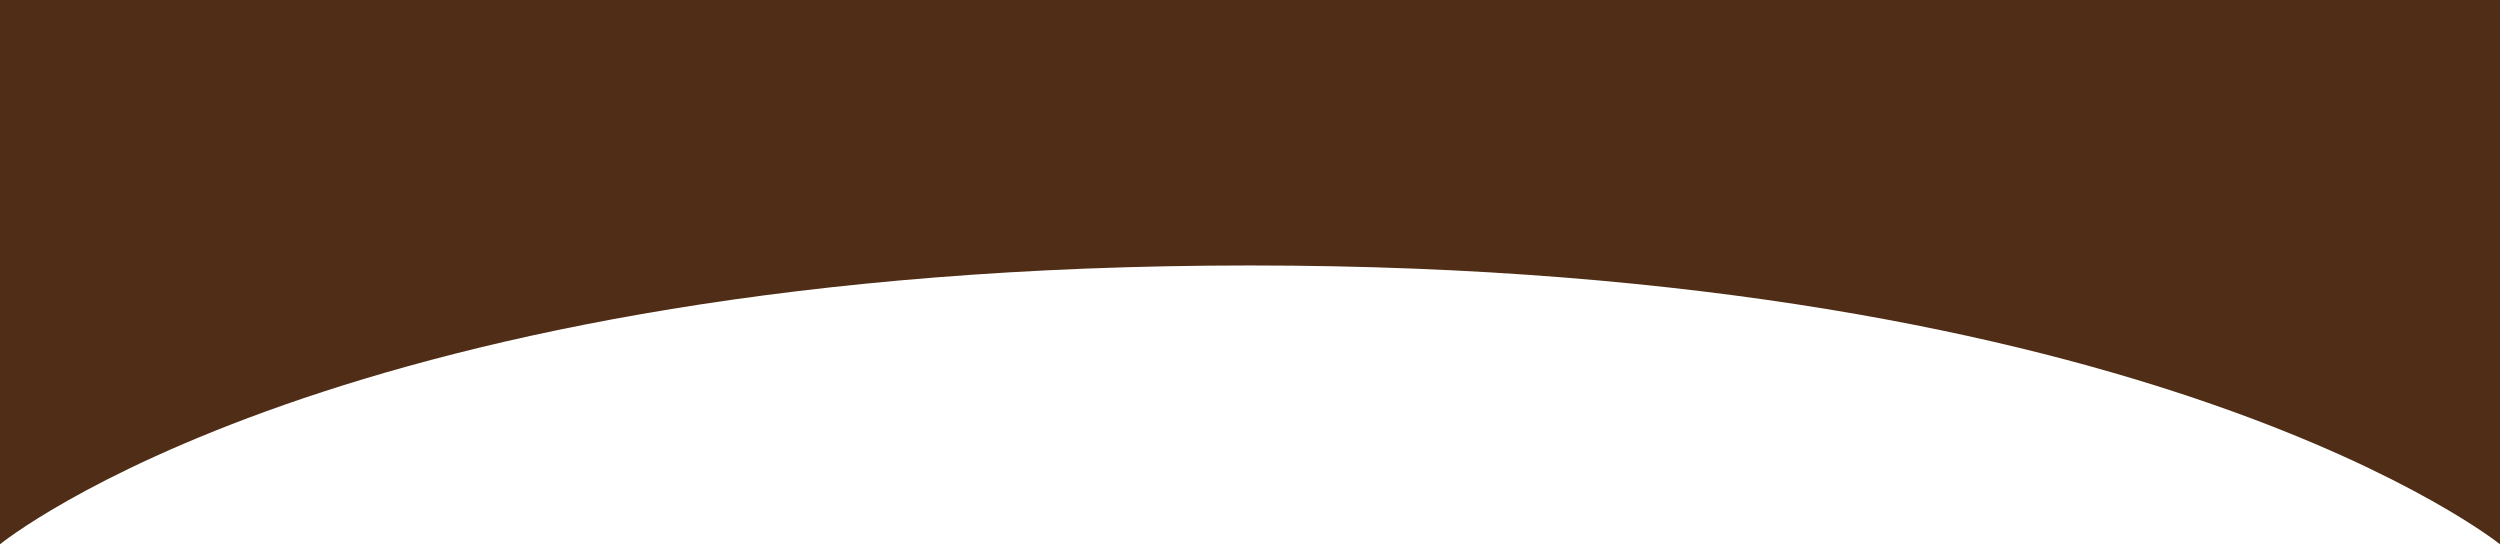 <?xml version="1.0" encoding="UTF-8" standalone="no"?>
<!-- Created with Inkscape (http://www.inkscape.org/) -->

<svg
   width="689mm"
   height="150mm"
   viewBox="0 0 689 150"
   version="1.1"
   id="svg1"
   inkscape:version="1.4.2 (f4327f4, 2025-05-13)"
   sodipodi:docname="MiniDeskLegsSwoop.svg"
   xmlns:inkscape="http://www.inkscape.org/namespaces/inkscape"
   xmlns:sodipodi="http://sodipodi.sourceforge.net/DTD/sodipodi-0.dtd"
   xmlns="http://www.w3.org/2000/svg"
   xmlns:svg="http://www.w3.org/2000/svg">
  <sodipodi:namedview
     id="namedview1"
     pagecolor="#ffffff"
     bordercolor="#000000"
     borderopacity="0.25"
     inkscape:showpageshadow="2"
     inkscape:pageopacity="0.0"
     inkscape:pagecheckerboard="0"
     inkscape:deskcolor="#d1d1d1"
     inkscape:document-units="mm"
     inkscape:zoom="0.06700861"
     inkscape:cx="4857.5847"
     inkscape:cy="8349.6733"
     inkscape:window-width="1920"
     inkscape:window-height="1111"
     inkscape:window-x="-9"
     inkscape:window-y="941"
     inkscape:window-maximized="1"
     inkscape:current-layer="layer1">
    <inkscape:page
       x="0"
       y="0"
       width="689"
       height="150"
       id="page2"
       margin="0"
       bleed="0" />
  </sodipodi:namedview>
  <defs
     id="defs1" />
  <g
     inkscape:label="Layer 1"
     inkscape:groupmode="layer"
     id="layer1"
     transform="translate(-100,-2644.979)">
    <path
       id="rect6"
       style="fill:#502d16;stroke-width:0.106"
       d="m 100,2644.979 h 689 v 150 c 0,0 -95.404,-76.836 -344.5,-76.836 -250.471,0 -344.5,76.836 -344.5,76.836 z"
       sodipodi:nodetypes="cccscc"
       inkscape:export-filename="SwoopFront.png"
       inkscape:export-xdpi="96"
       inkscape:export-ydpi="96" />
  </g>
</svg>
